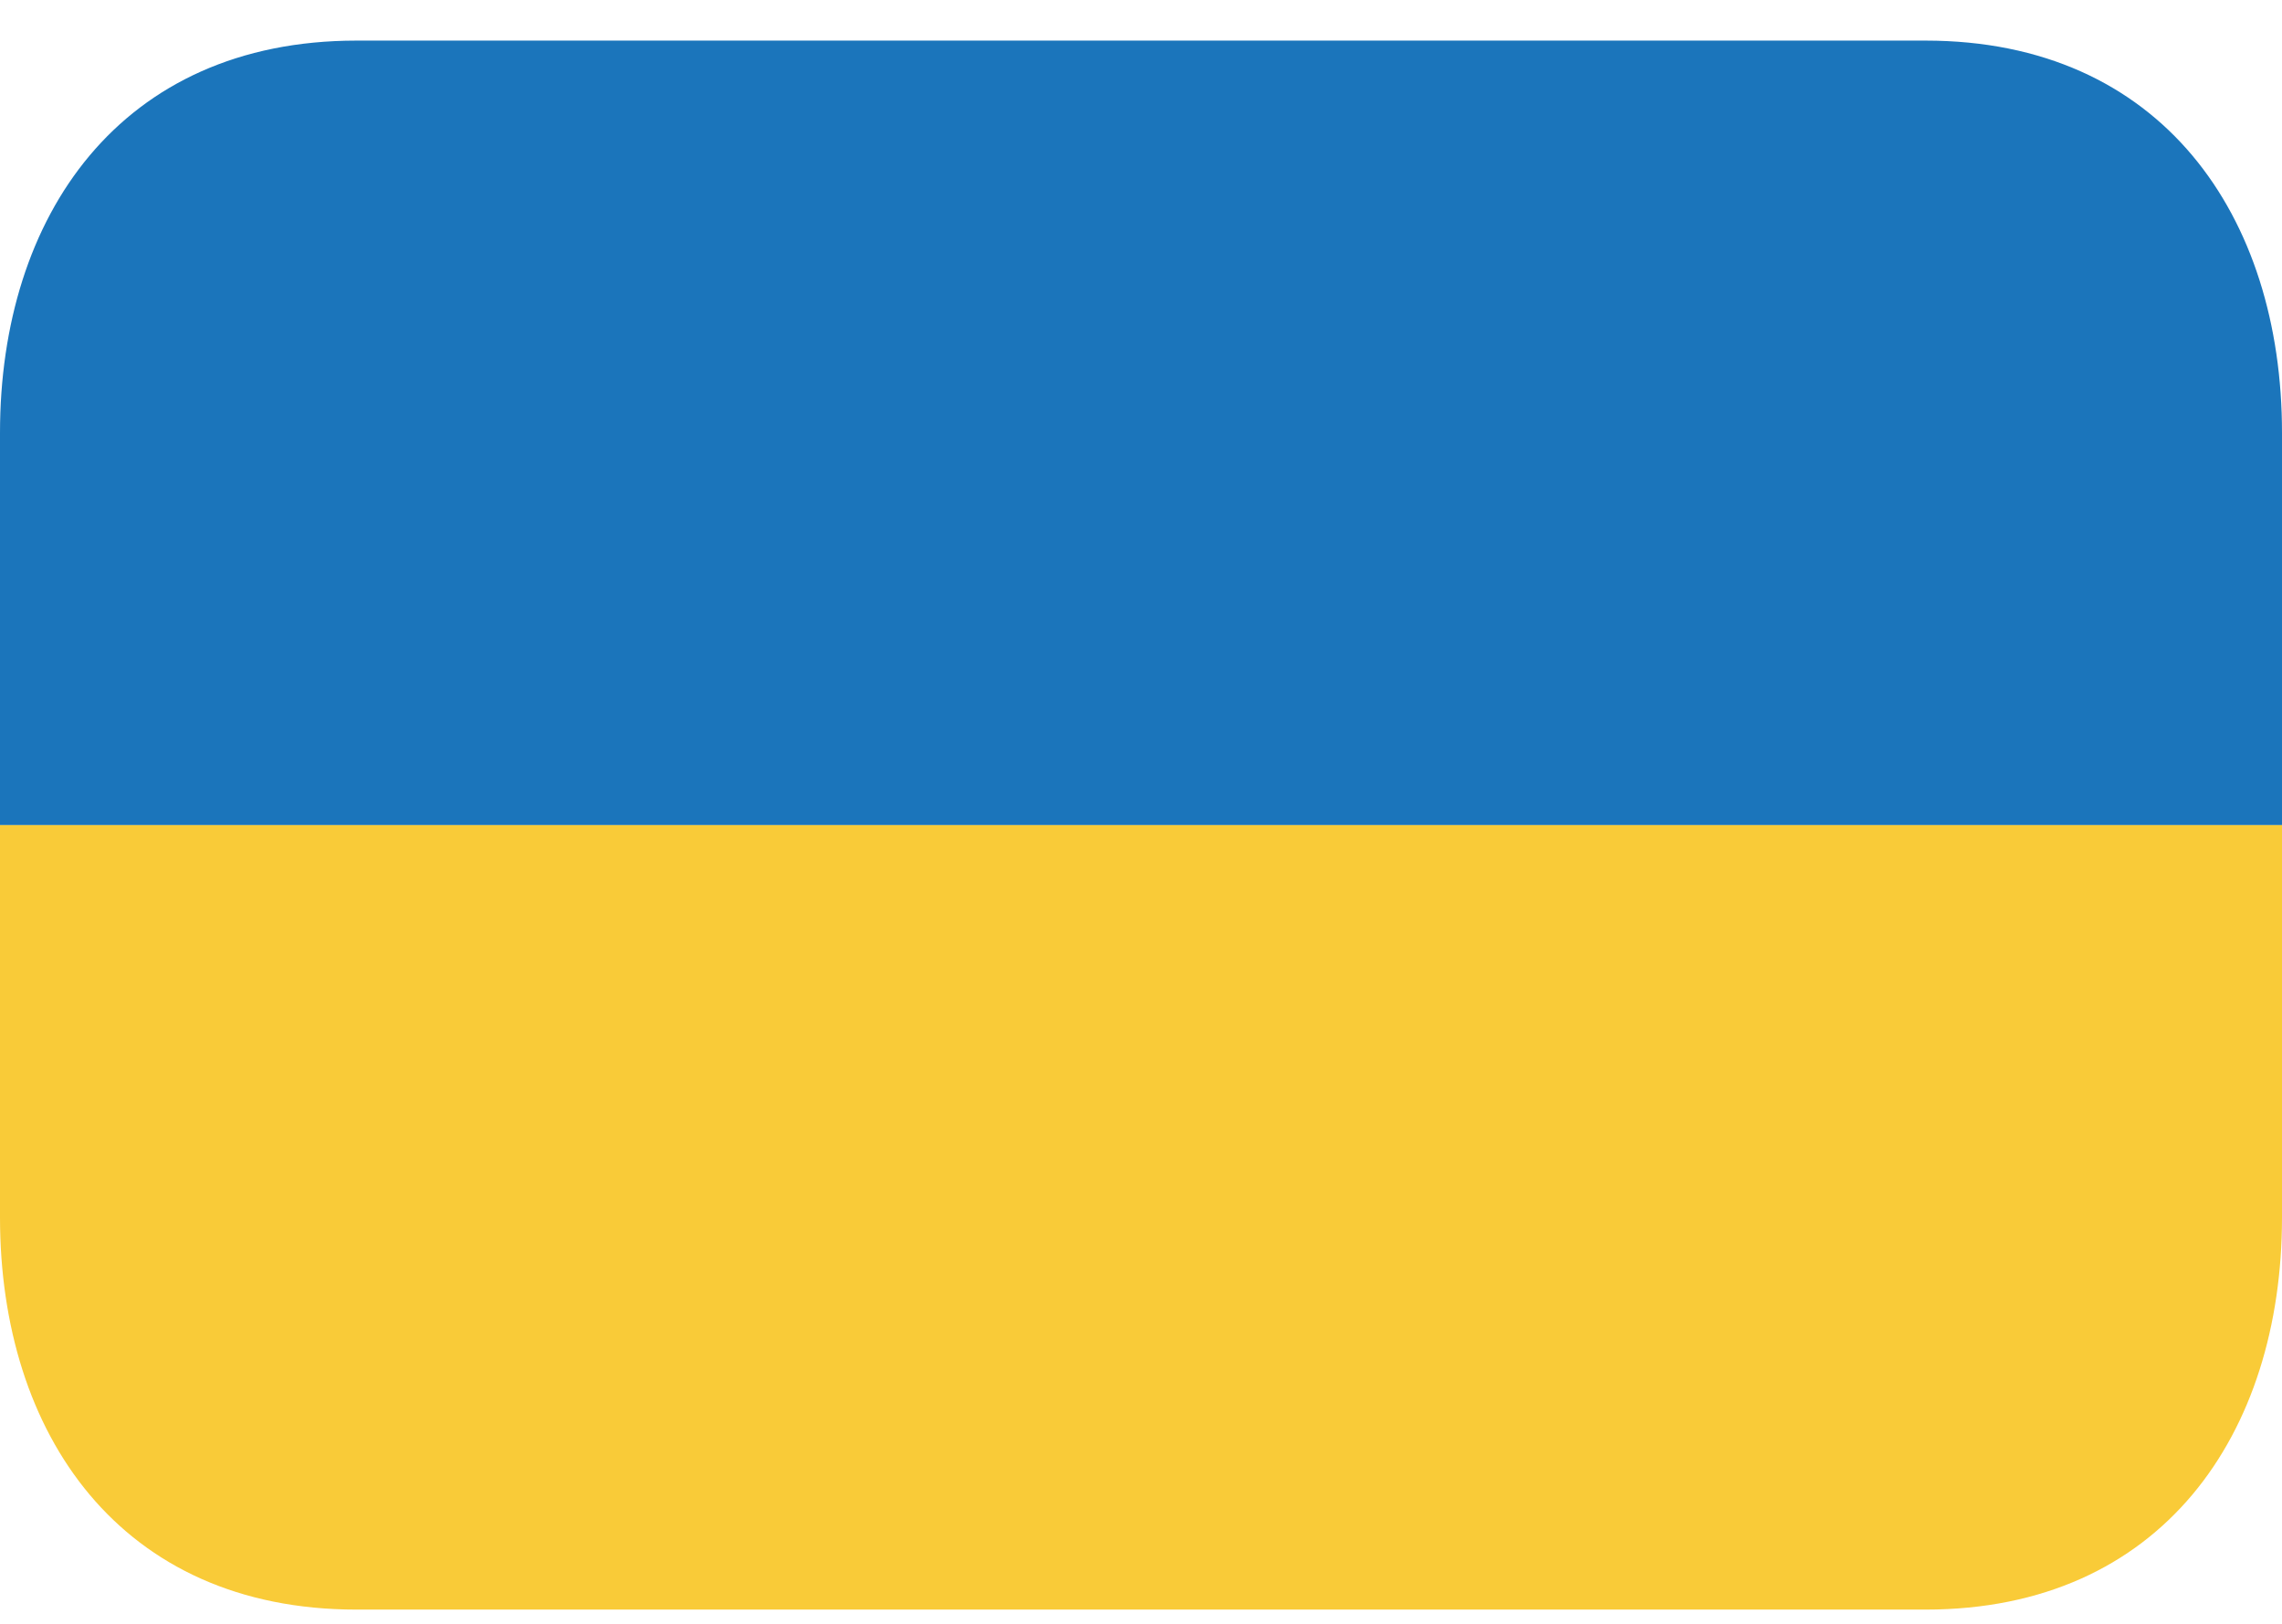 <svg width="52" height="37" viewBox="0 0 52 37" fill="none" xmlns="http://www.w3.org/2000/svg">
<g clip-path="url(#clip0_119_28912)">
<path d="M43.875 0.925H8.125C2.741 0.925 0 4.927 0 9.862V18.8H52V9.862C52 4.927 49.259 0.925 43.875 0.925Z" fill="#1B75BB"/>
<path d="M0 27.738C0 32.673 2.741 36.675 8.125 36.675H43.875C49.259 36.675 52 32.673 52 27.738V18.8H0V27.738Z" fill="#F9CB38"/>
</g>
<defs>
<clipPath id="clip0_119_28912">
<rect width="52" height="36.4" fill="white" transform="translate(0 0.6)"/>
</clipPath>
</defs>
</svg>

